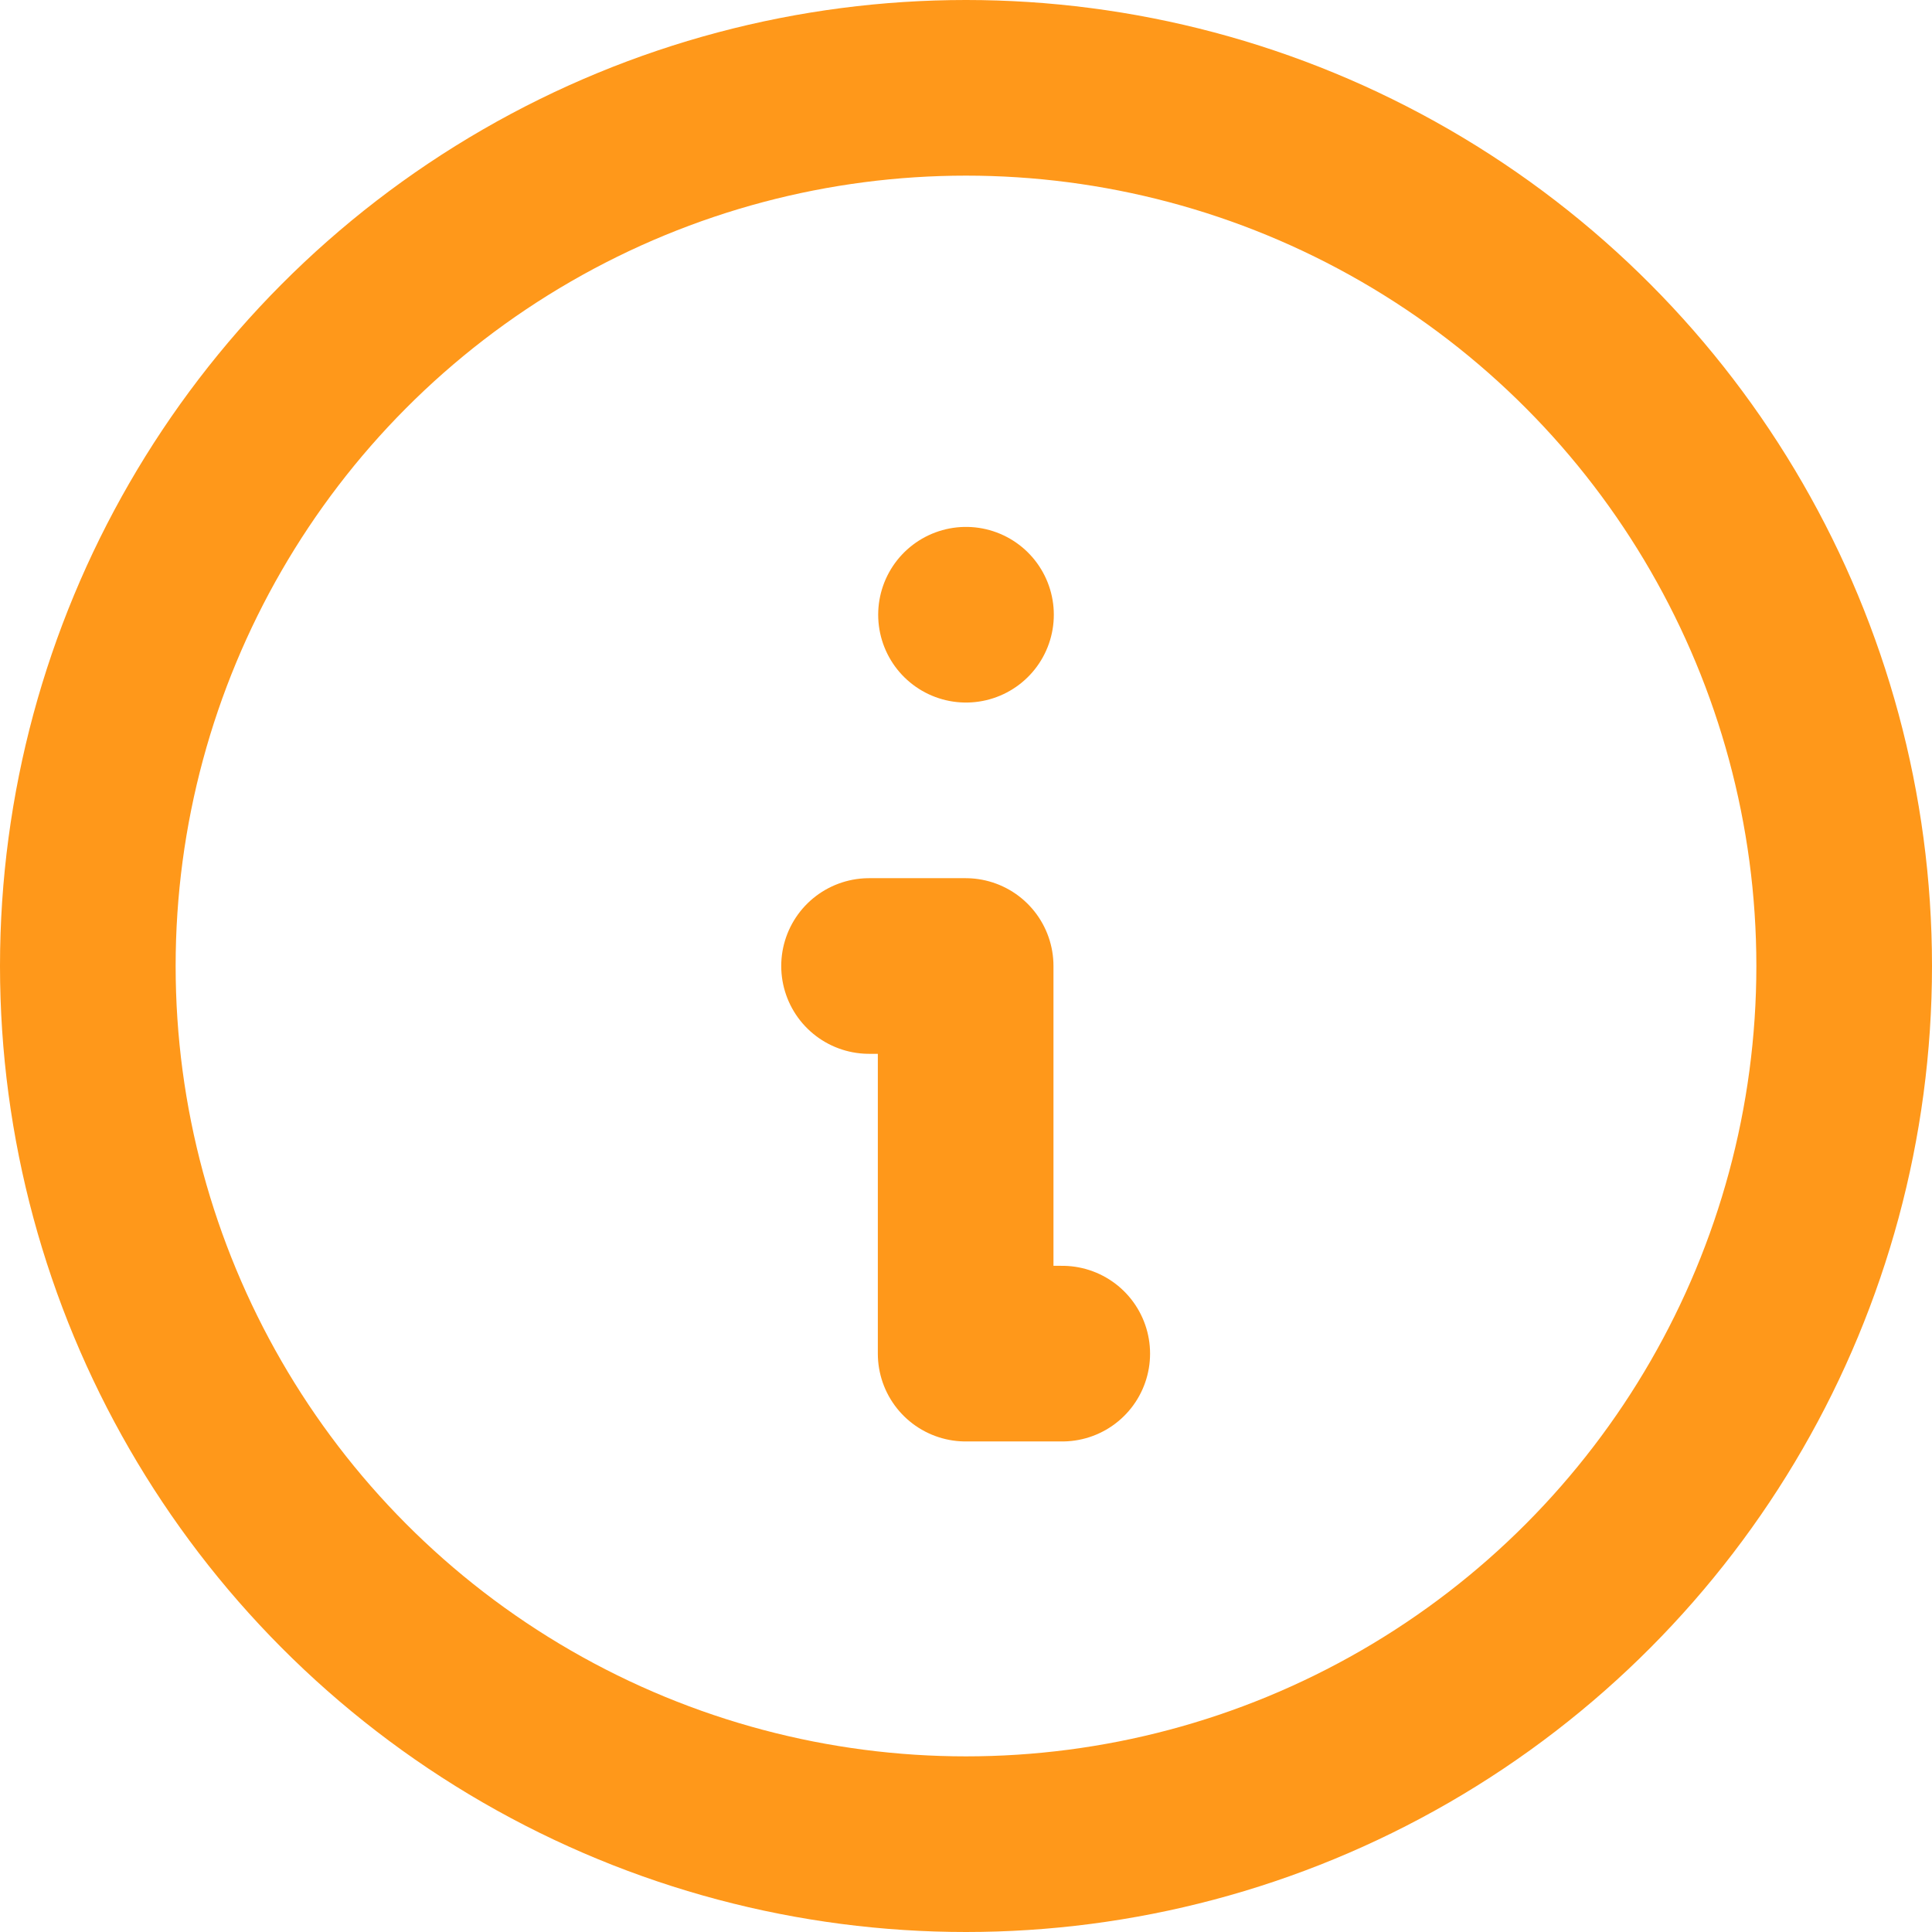 <svg xmlns="http://www.w3.org/2000/svg" width="22" height="22" viewBox="0 0 22 22">
  <g id="info-circle" transform="translate(-1.933 -1.933)">
    <circle id="Ellipse_829" data-name="Ellipse 829" cx="10" cy="10" r="10" transform="translate(2.933 2.933)" fill="none" stroke="#ff981a" stroke-linecap="round" stroke-linejoin="round" stroke-width="2"/>
    <line id="Line_227" data-name="Line 227" transform="translate(12.933 8.933)" fill="none" stroke="#ff981a" stroke-linecap="round" stroke-linejoin="round" stroke-width="2"/>
    <path id="Path_29371" data-name="Path 29371" d="M11,12h1.1v4.414h1.1" transform="translate(0.829 0.933)" fill="none" stroke="#ff981a" stroke-linecap="round" stroke-linejoin="round" stroke-width="2"/>
  </g>
</svg>

